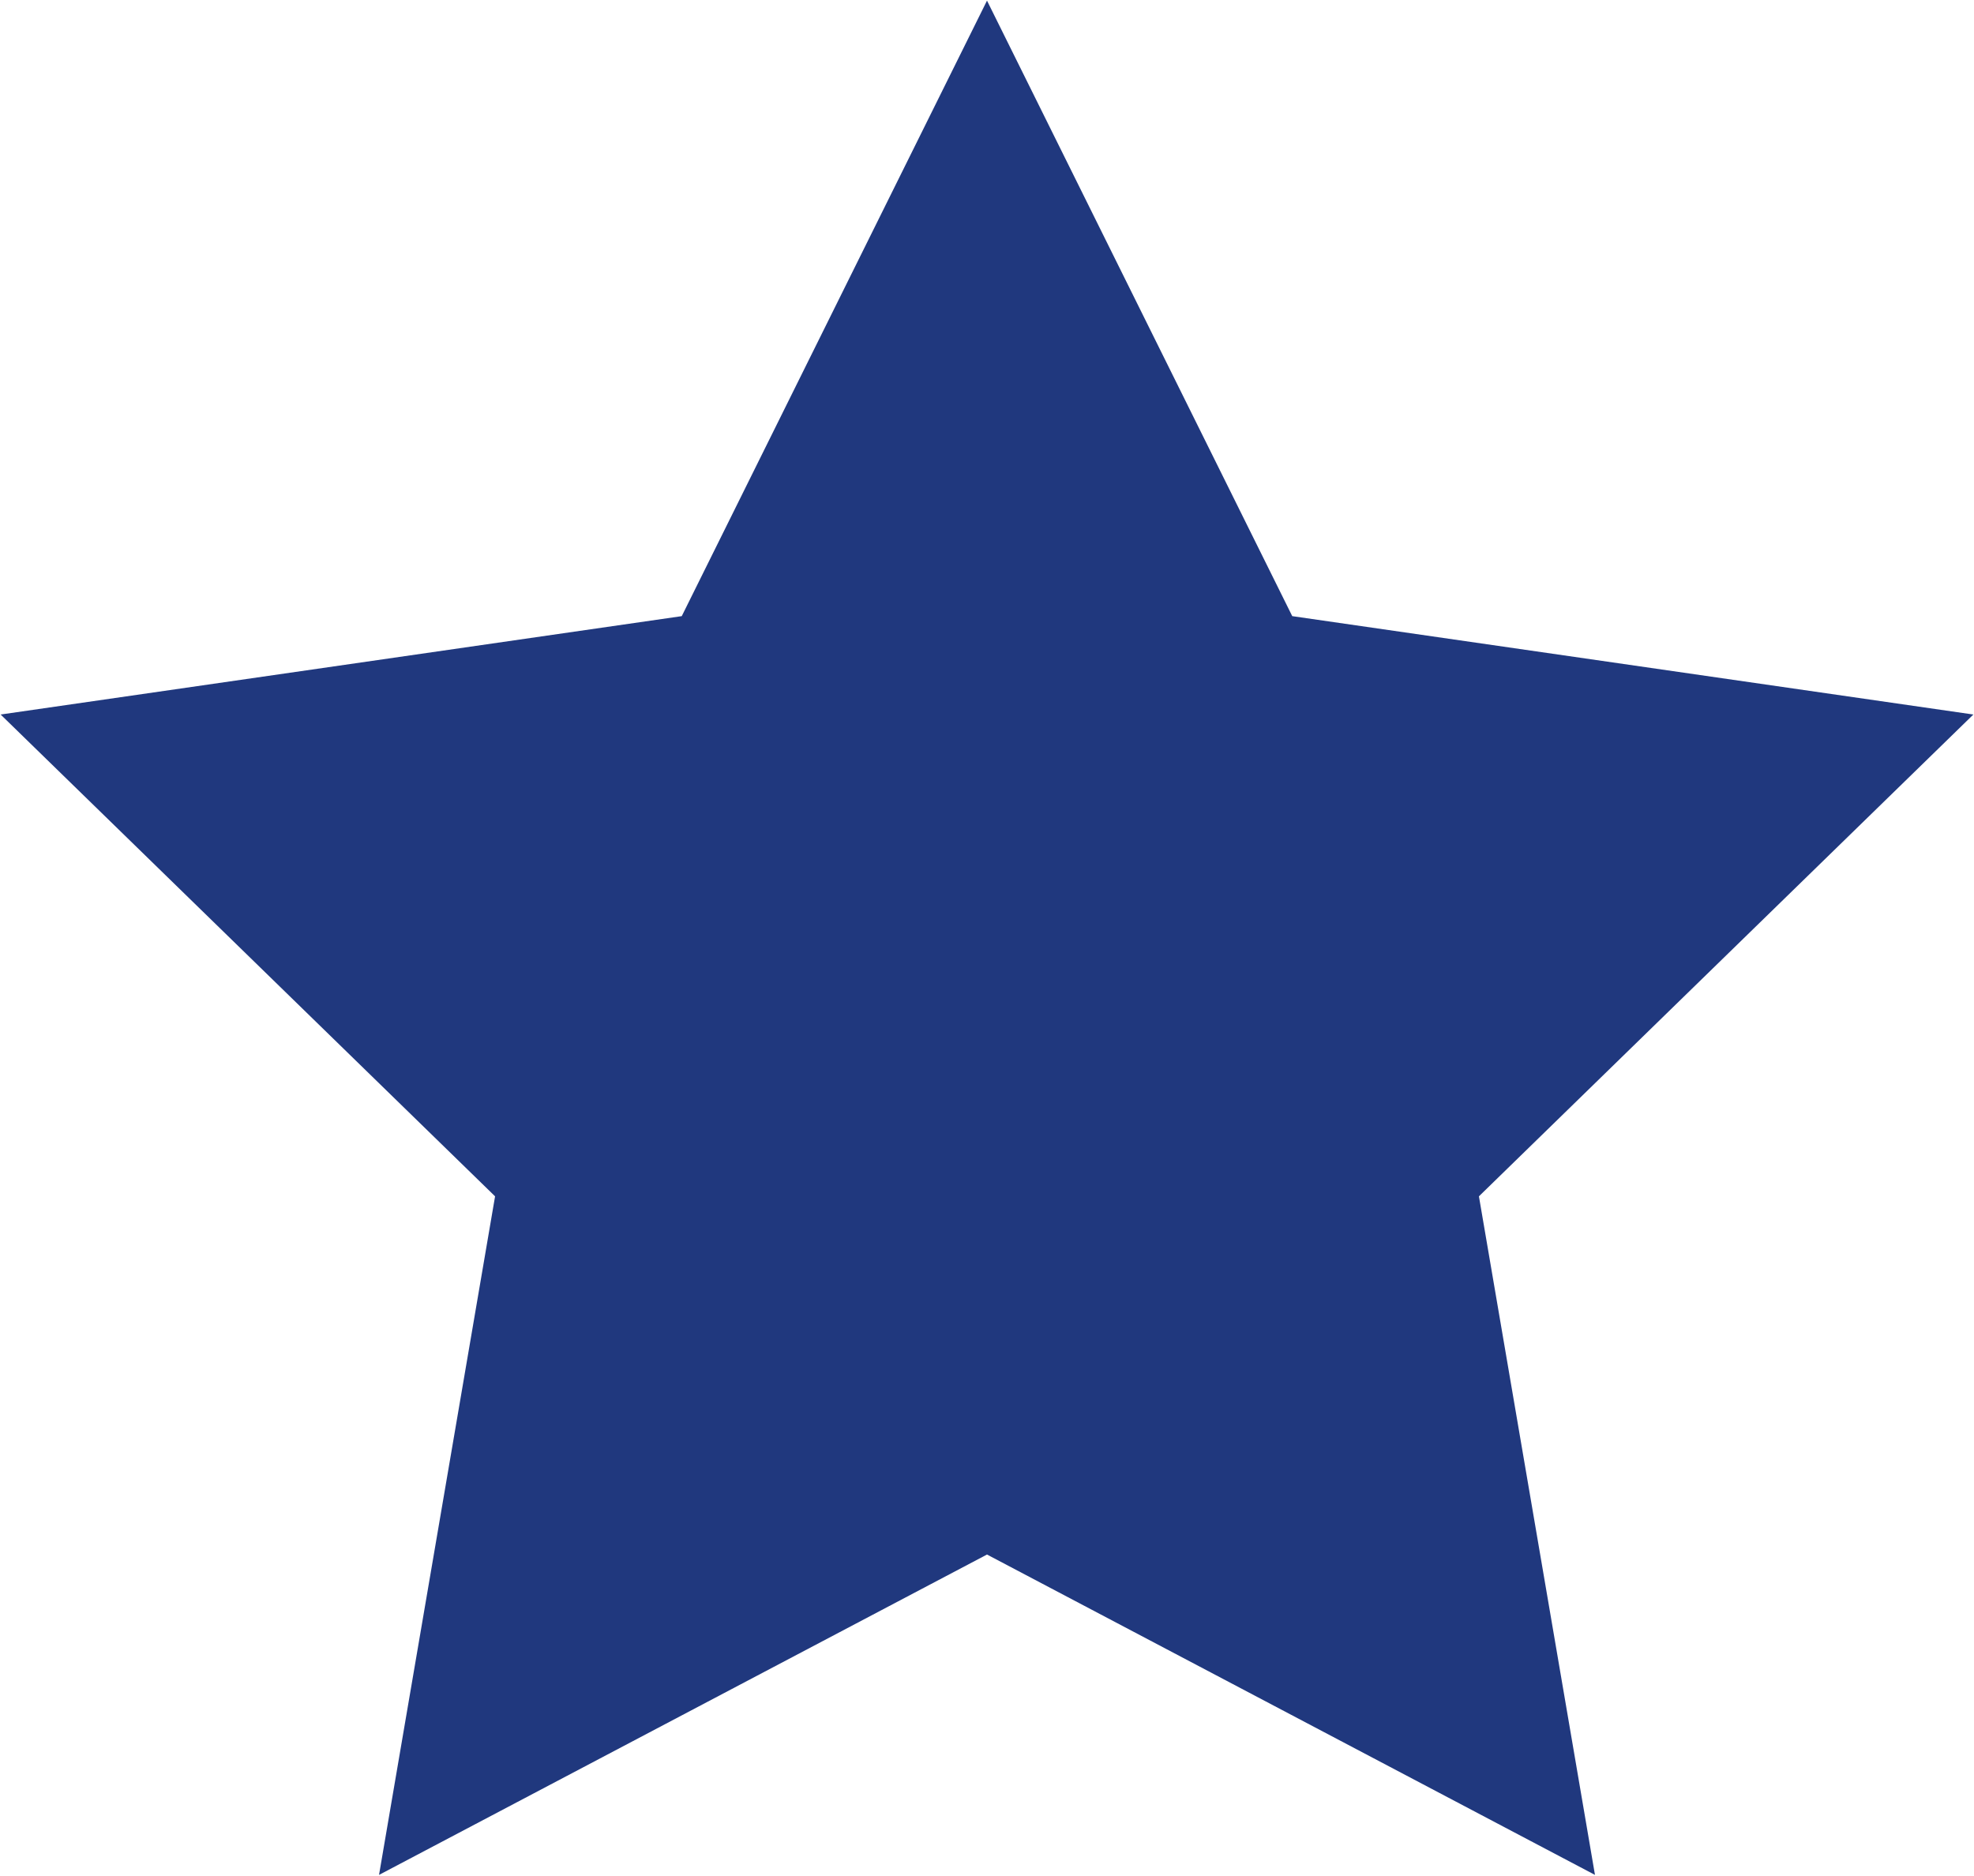 <svg width="626" height="595" viewBox="0 0 626 595" fill="none" xmlns="http://www.w3.org/2000/svg">
<path d="M0.2 226.6L157 379.4L120.2 594.6L313 493L505.8 594.6L469 379.4L625.8 226.6L409.8 195.4L313 0.2L216.2 195.4L0.2 226.6Z" fill="#20387E"/>
</svg>
